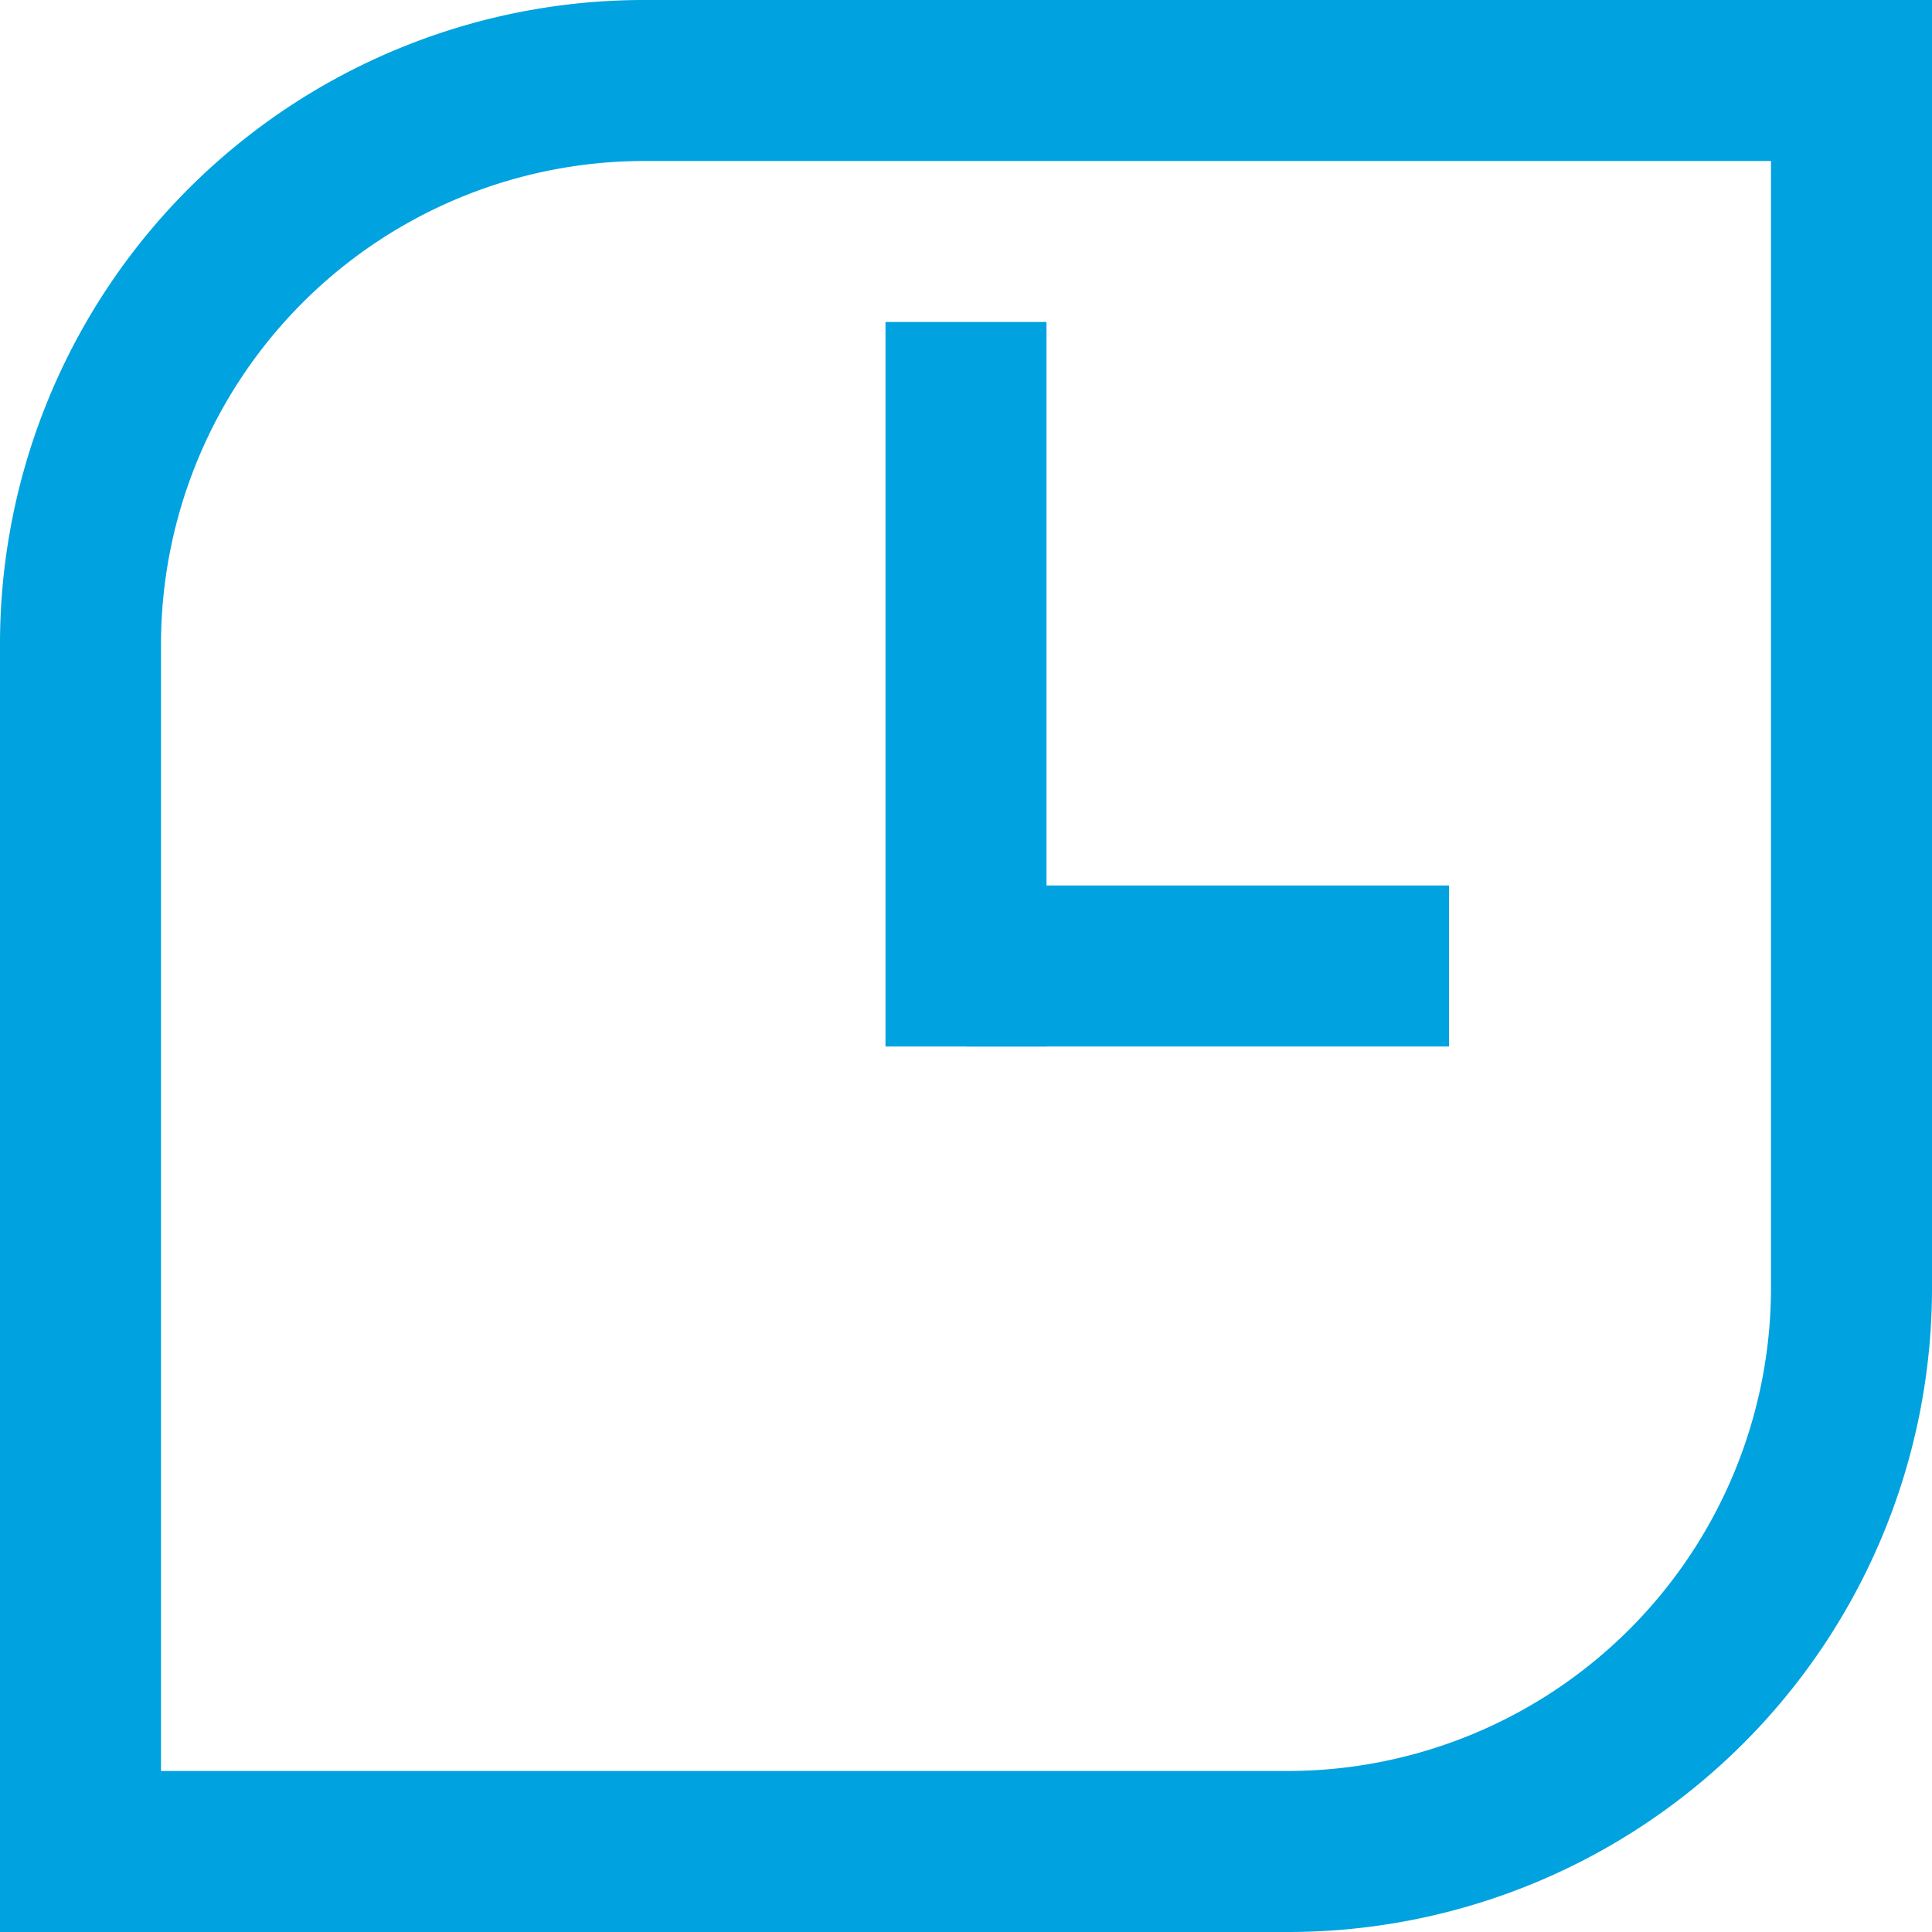 <svg id="8e60371e-2a55-4ef7-9829-9207bf57c118" data-name="Layer 1" xmlns="http://www.w3.org/2000/svg" viewBox="0 0 24 24">
  <defs>
    <style>
      .\31 22634cb-4bda-4e0b-88d0-1fa76835372b {
        fill: #00a2df;
      }
    </style>
  </defs>
  <title>Icons</title>
  <g id="6f1b7941-4f16-4e1a-935e-708cc0804bf5" data-name="clock2">
    <rect id="29f63fb8-69ca-4033-8e35-5cc2ba534766" data-name="&lt;Path&gt;" class="122634cb-4bda-4e0b-88d0-1fa76835372b" x="11" y="4" width="2" height="9"/>
    <rect id="81921b3f-d263-44d1-a6bb-f19a57cc885e" data-name="&lt;Path&gt;" class="122634cb-4bda-4e0b-88d0-1fa76835372b" x="12" y="11" width="6" height="2"/>
    <path id="f418e1f2-d357-4112-8922-e3bb7e7d8c53" data-name="&lt;Compound Path&gt;" class="122634cb-4bda-4e0b-88d0-1fa76835372b" d="M22,2V16a6.007,6.007,0,0,1-6,6H2V8A6.007,6.007,0,0,1,8,2H22m2-2H8A8,8,0,0,0,0,8V24H16a8,8,0,0,0,8-8V0Z"/>
  </g>
</svg>
